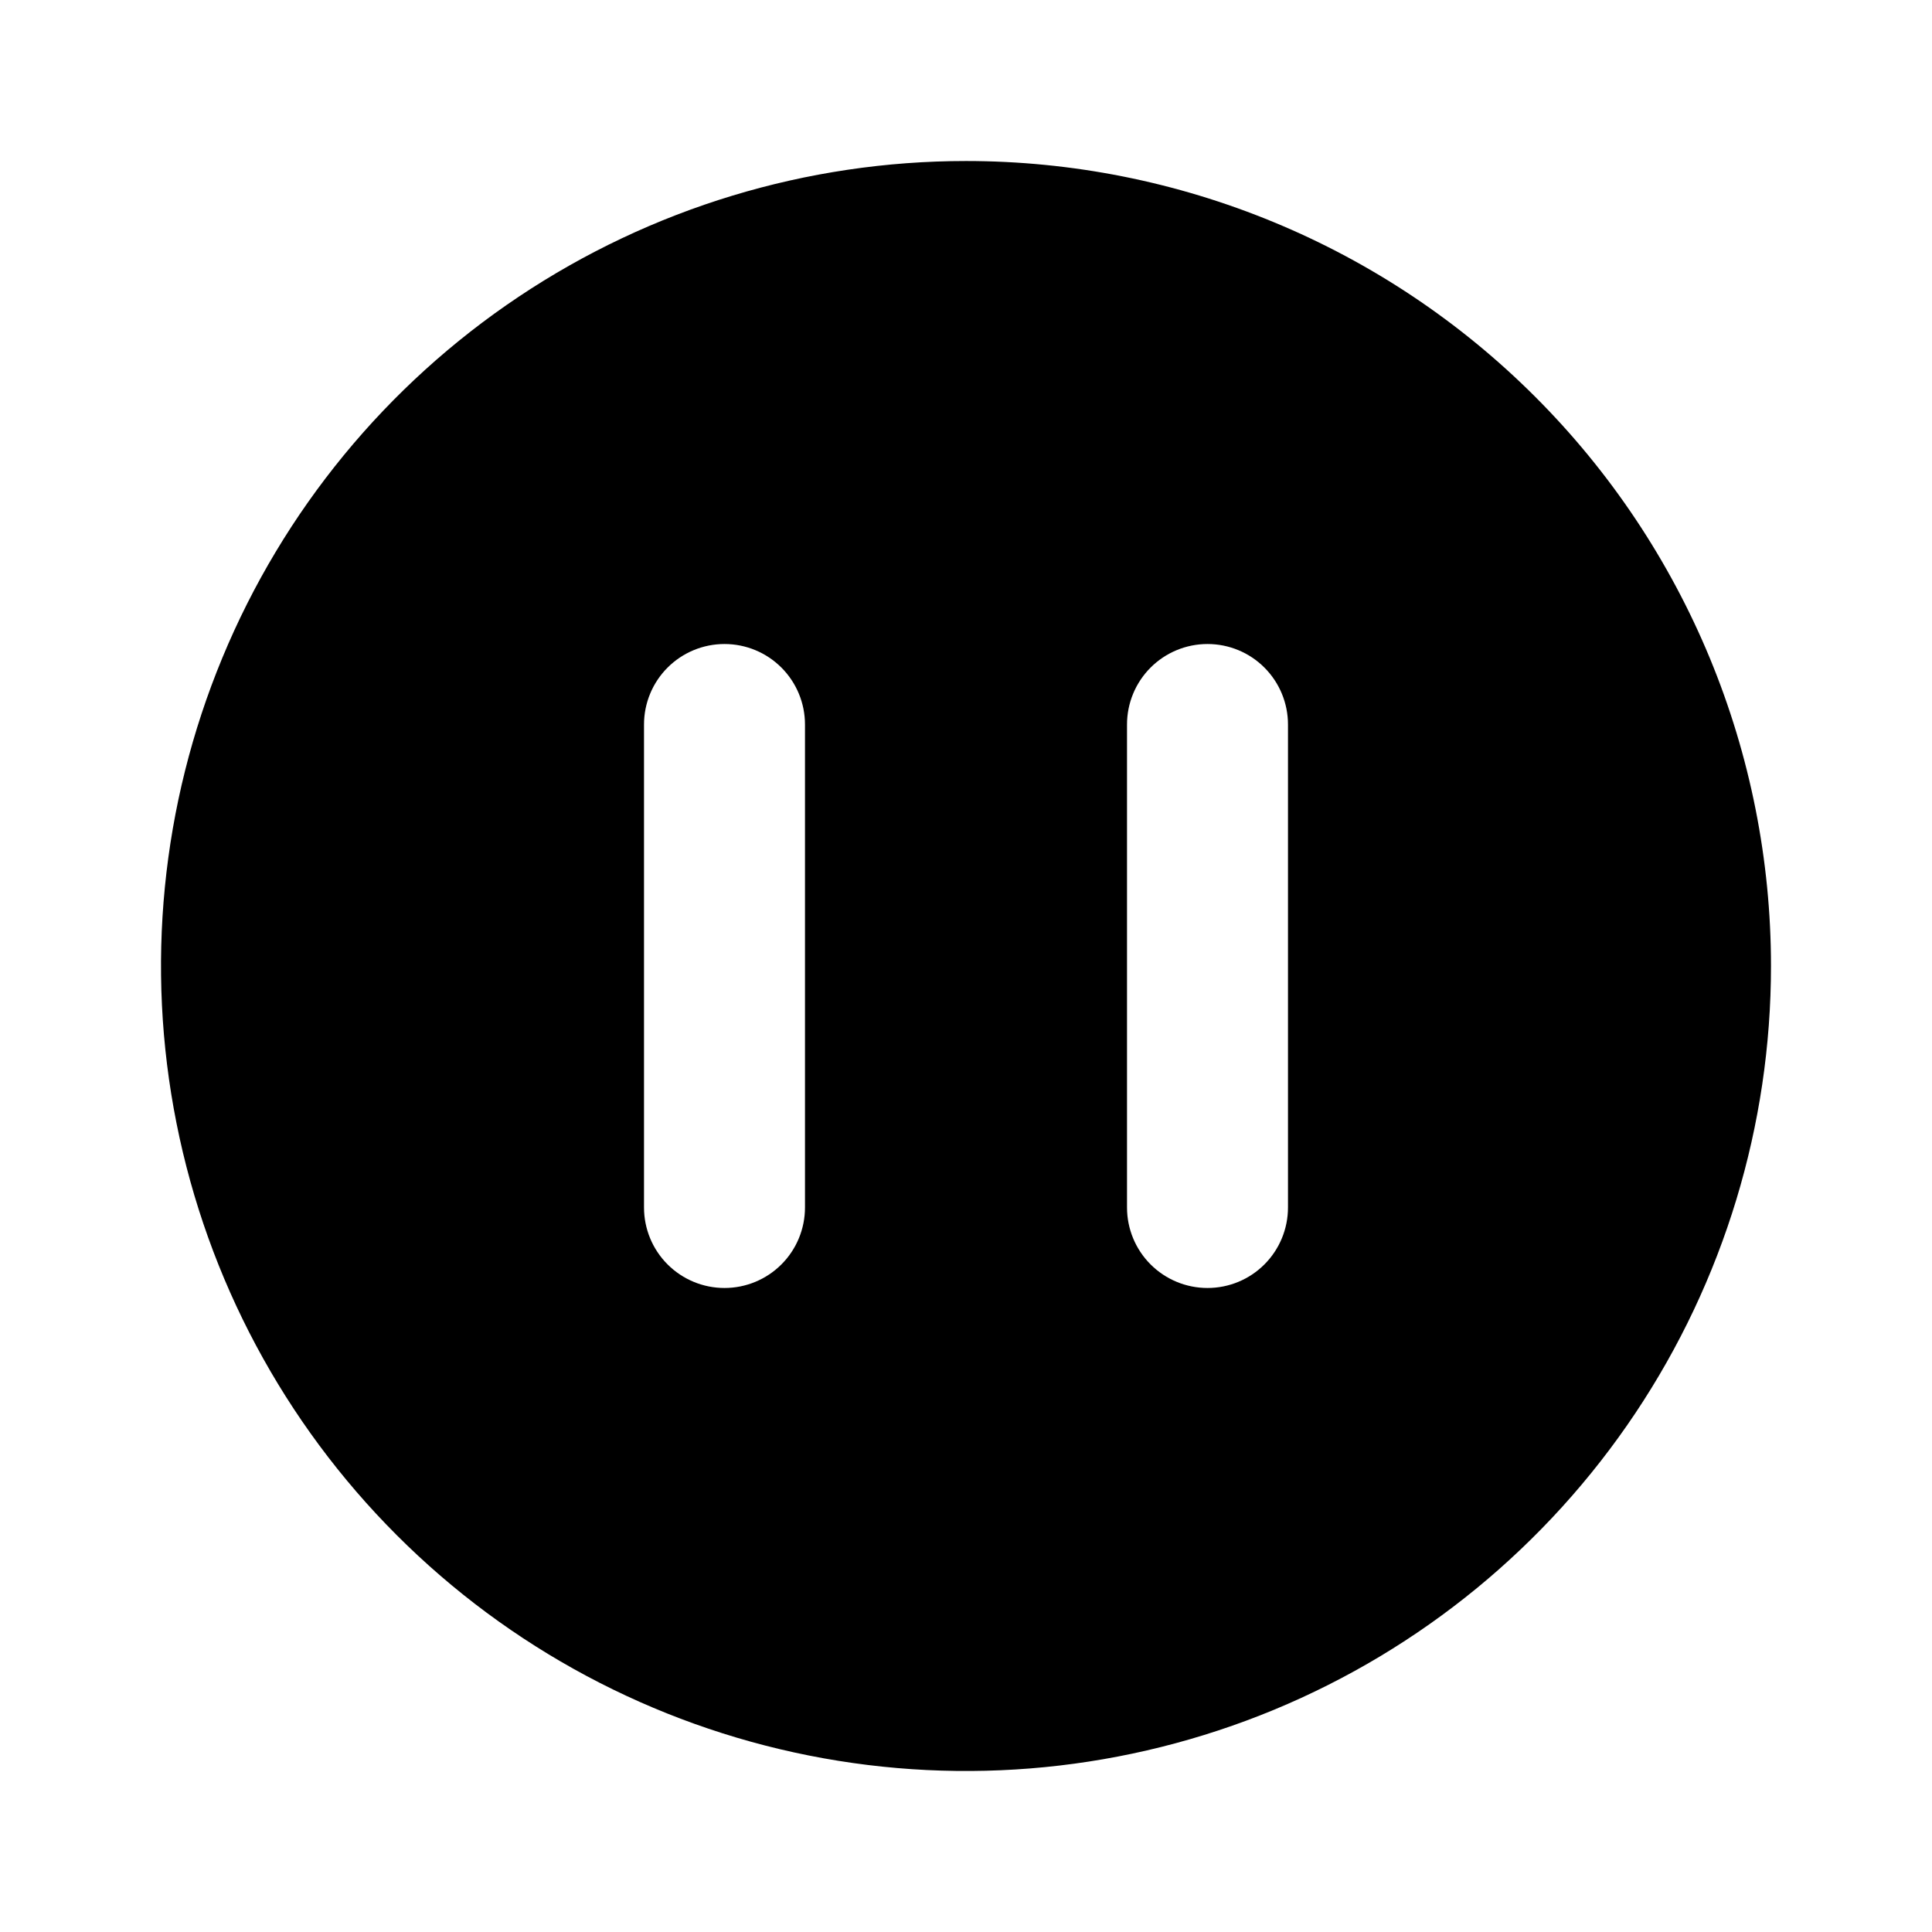 <svg width="50" height="50" viewBox="0 0 50 50" fill="none" xmlns="http://www.w3.org/2000/svg">
<path id="pause-inner" d="M25 4.167C20.88 4.167 16.852 5.389 13.426 7.678C10 9.967 7.329 13.221 5.753 17.027C4.176 20.834 3.763 25.023 4.567 29.064C5.371 33.106 7.355 36.818 10.269 39.731C13.182 42.645 16.894 44.629 20.936 45.433C24.977 46.237 29.166 45.824 32.973 44.248C36.779 42.671 40.033 40 42.322 36.574C44.611 33.148 45.833 29.12 45.833 25C45.833 22.264 45.294 19.555 44.248 17.027C43.201 14.5 41.666 12.203 39.731 10.269C37.797 8.334 35.5 6.799 32.973 5.753C30.445 4.706 27.736 4.167 25 4.167V4.167ZM20.833 31.25C20.833 31.802 20.614 32.332 20.223 32.723C19.832 33.114 19.303 33.333 18.75 33.333C18.198 33.333 17.668 33.114 17.277 32.723C16.886 32.332 16.667 31.802 16.667 31.25V18.75C16.667 18.198 16.886 17.668 17.277 17.277C17.668 16.886 18.198 16.667 18.75 16.667C19.303 16.667 19.832 16.886 20.223 17.277C20.614 17.668 20.833 18.198 20.833 18.75V31.25ZM33.333 31.25C33.333 31.802 33.114 32.332 32.723 32.723C32.333 33.114 31.803 33.333 31.25 33.333C30.698 33.333 30.168 33.114 29.777 32.723C29.386 32.332 29.167 31.802 29.167 31.25V18.75C29.167 18.198 29.386 17.668 29.777 17.277C30.168 16.886 30.698 16.667 31.25 16.667C31.803 16.667 32.333 16.886 32.723 17.277C33.114 17.668 33.333 18.198 33.333 18.75V31.25Z" fill="black"/>
</svg>
